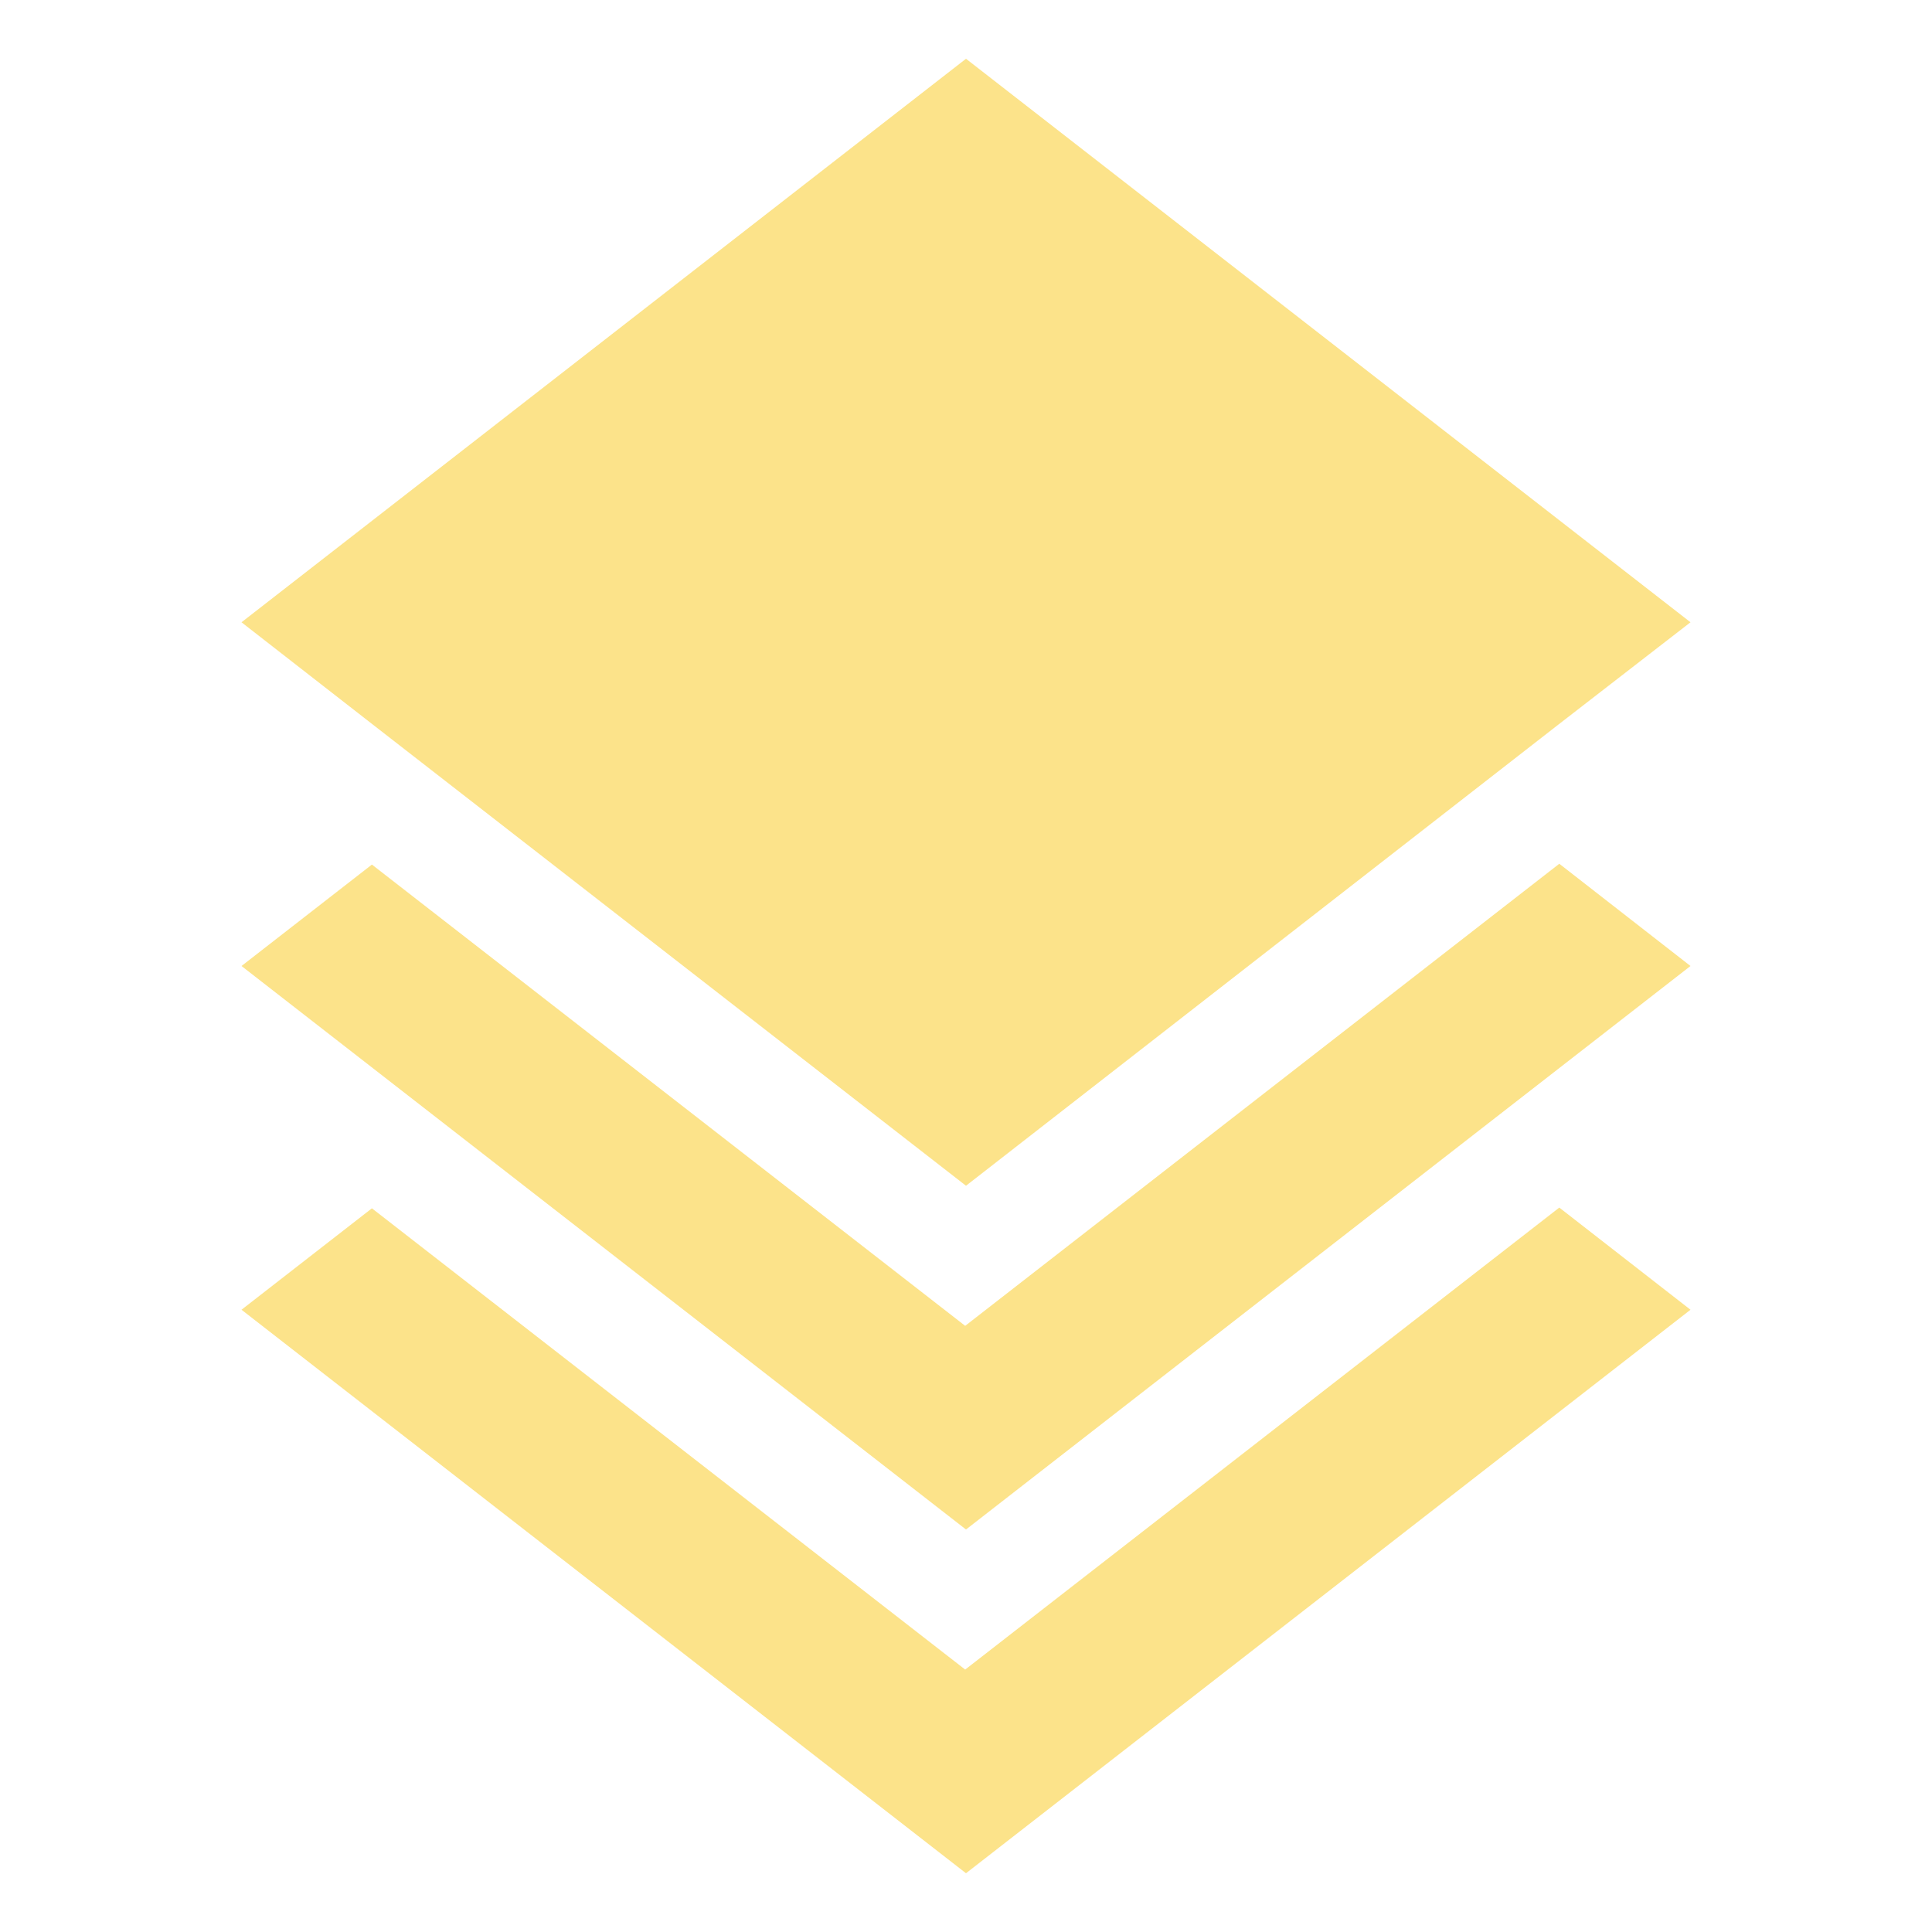 <svg width="100" height="100" viewBox="0 0 90 90" fill="none" xmlns="http://www.w3.org/2000/svg">
<path d="M45 87.263L11.25 61.013L17.325 56.288L44.962 77.775L72.638 56.254L78.75 61.013L45 87.263ZM45 71.25L11.25 45L17.325 40.275L44.962 61.763L72.638 40.237L78.75 45L45 71.25ZM45 55.237L17.363 33.75L11.25 28.988L45 2.737L78.75 28.988L72.6 33.75L45 55.237Z" fill="#FCE38A"/>
</svg>